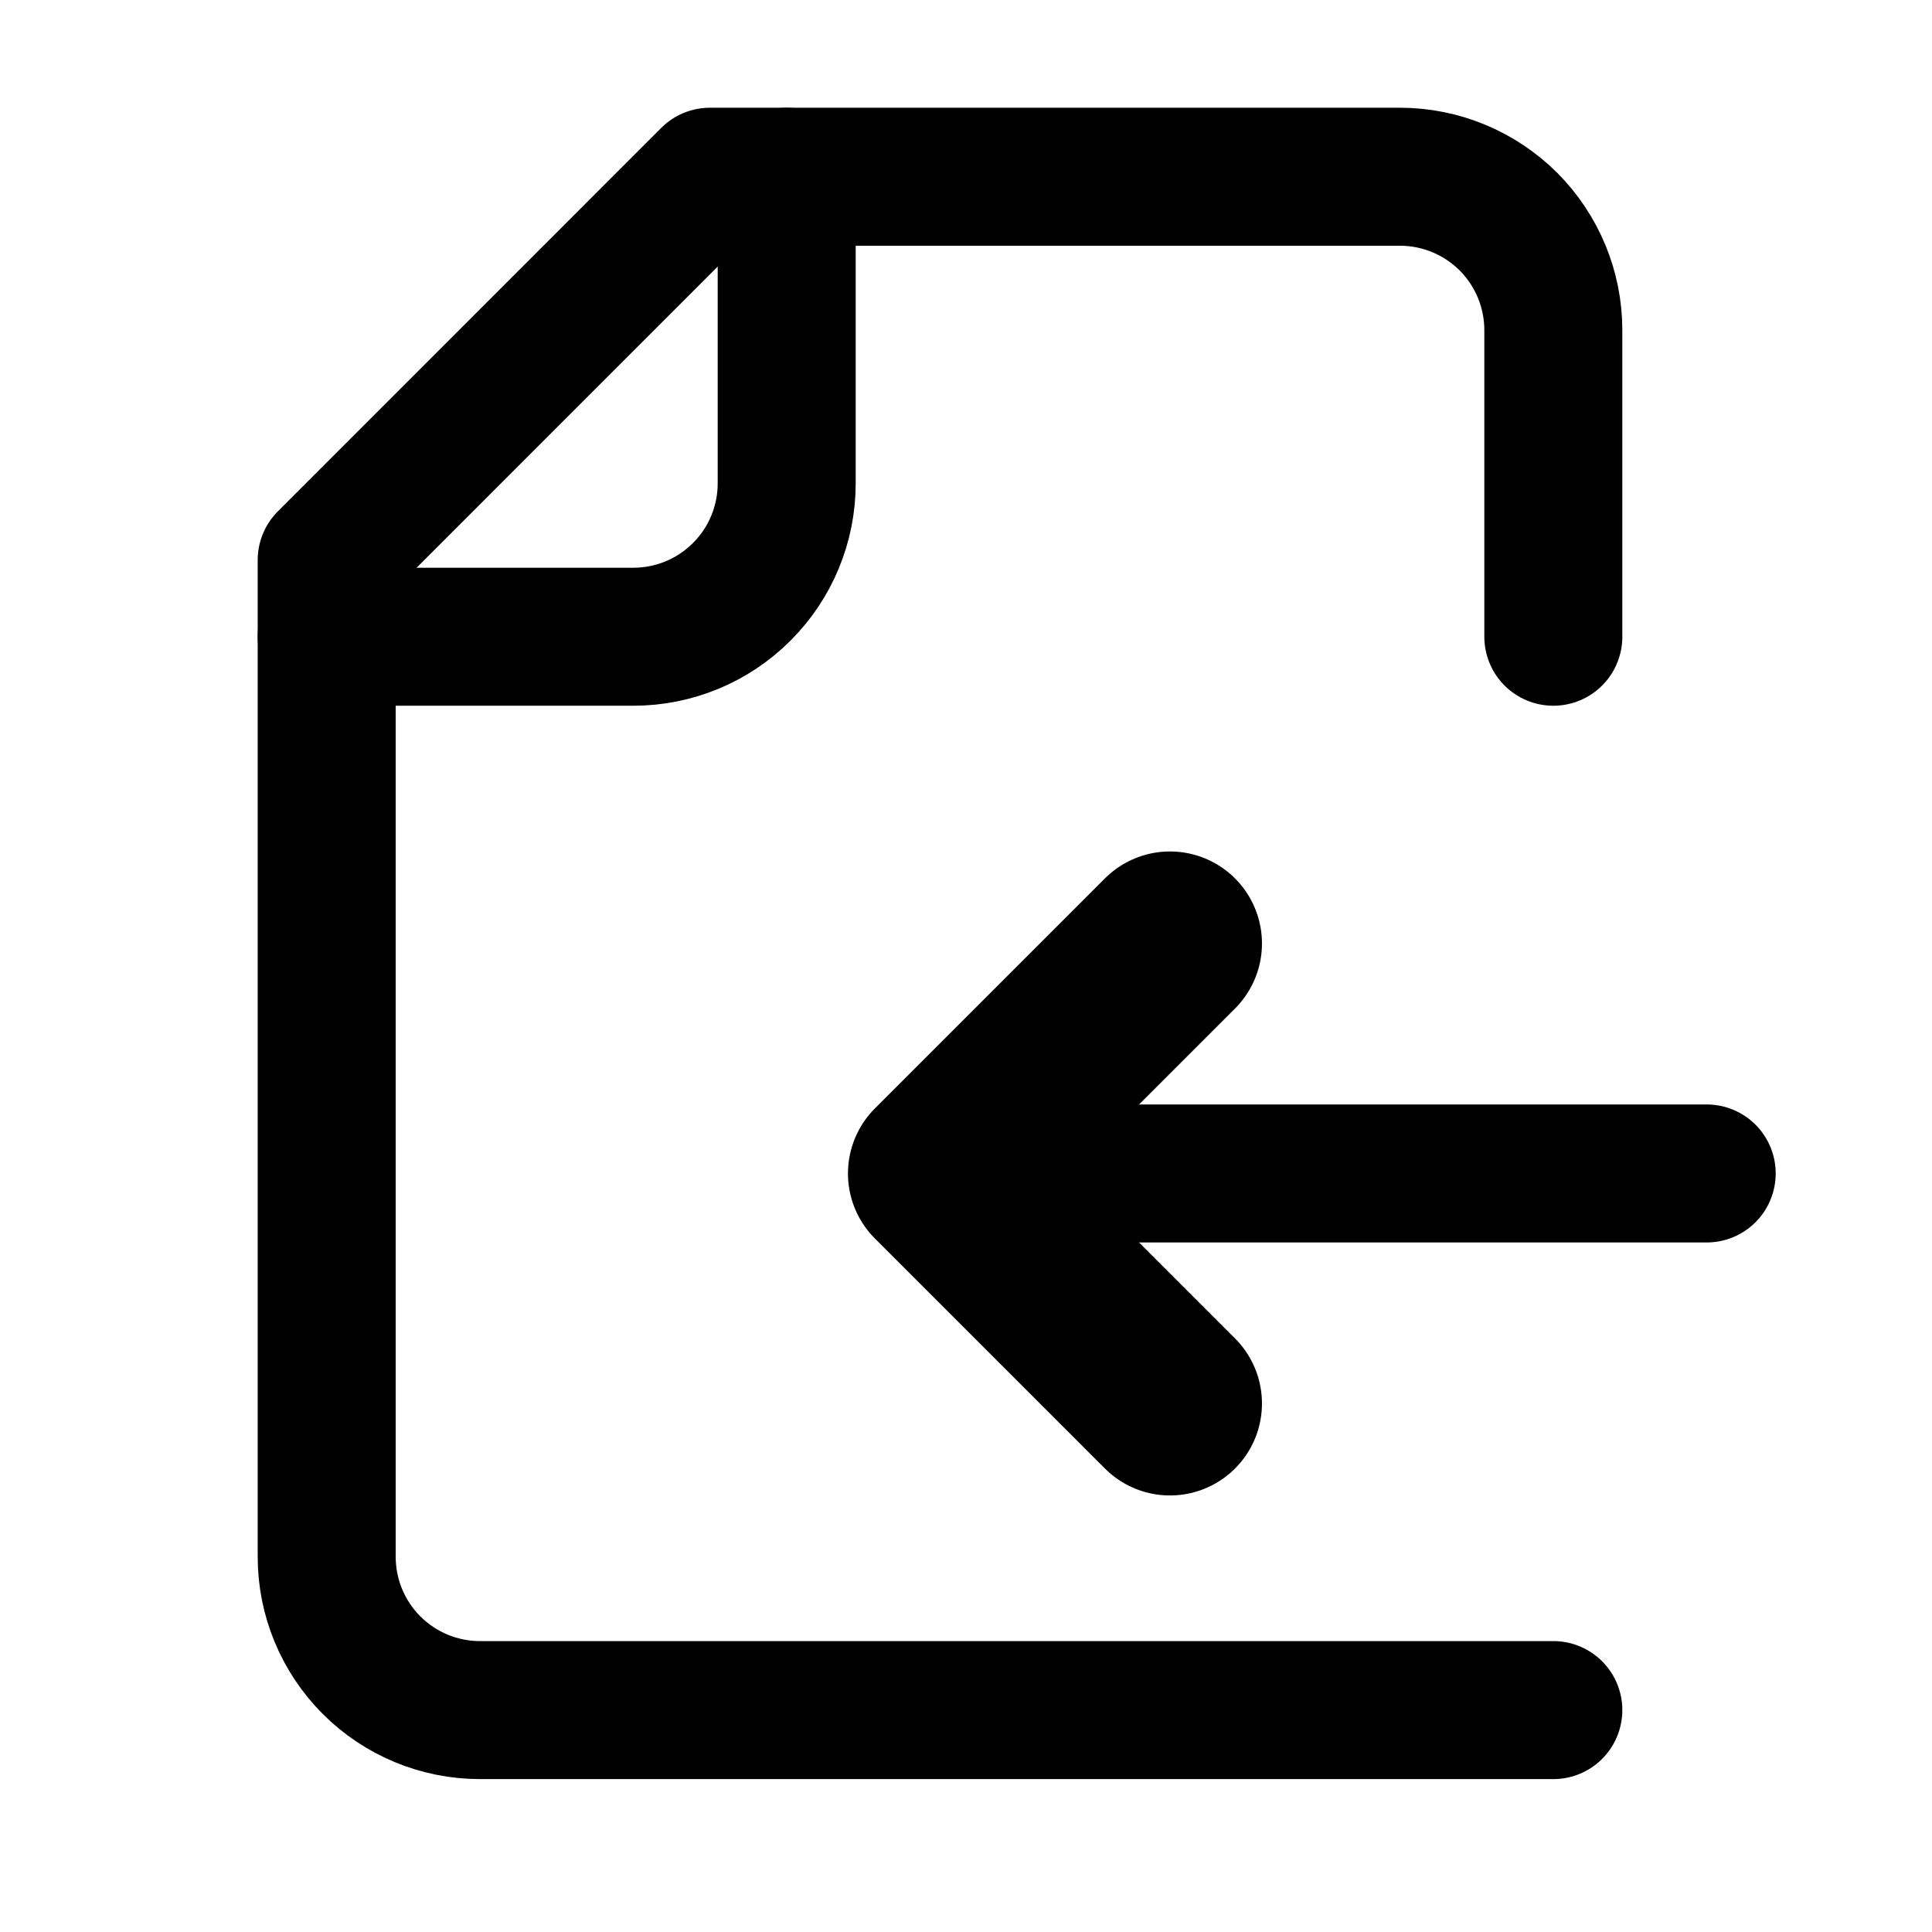<svg width="21" height="21" viewBox="0 0 21 21" fill="none" xmlns="http://www.w3.org/2000/svg">
<path d="M16.884 18.588H5.217C4.775 18.588 4.351 18.412 4.039 18.1C3.726 17.787 3.551 17.363 3.551 16.921V6.088L7.717 1.921H15.217C15.659 1.921 16.083 2.097 16.396 2.409C16.708 2.722 16.884 3.146 16.884 3.588V6.921" stroke="black" stroke-width="1.5" stroke-linecap="round" stroke-linejoin="round"/>
<path d="M8.551 1.921V5.255C8.551 5.697 8.375 6.121 8.062 6.433C7.75 6.746 7.326 6.921 6.884 6.921H3.551" stroke="black" stroke-width="1.5" stroke-linecap="round" stroke-linejoin="round"/>
<path d="M18.551 12.755H10.217" stroke="black" stroke-width="1.5" stroke-linecap="round" stroke-linejoin="round"/>
<path d="M12.717 15.255L10.217 12.755L12.717 10.255" stroke="black" stroke-width="2" stroke-linecap="round" stroke-linejoin="round"/>
</svg>
